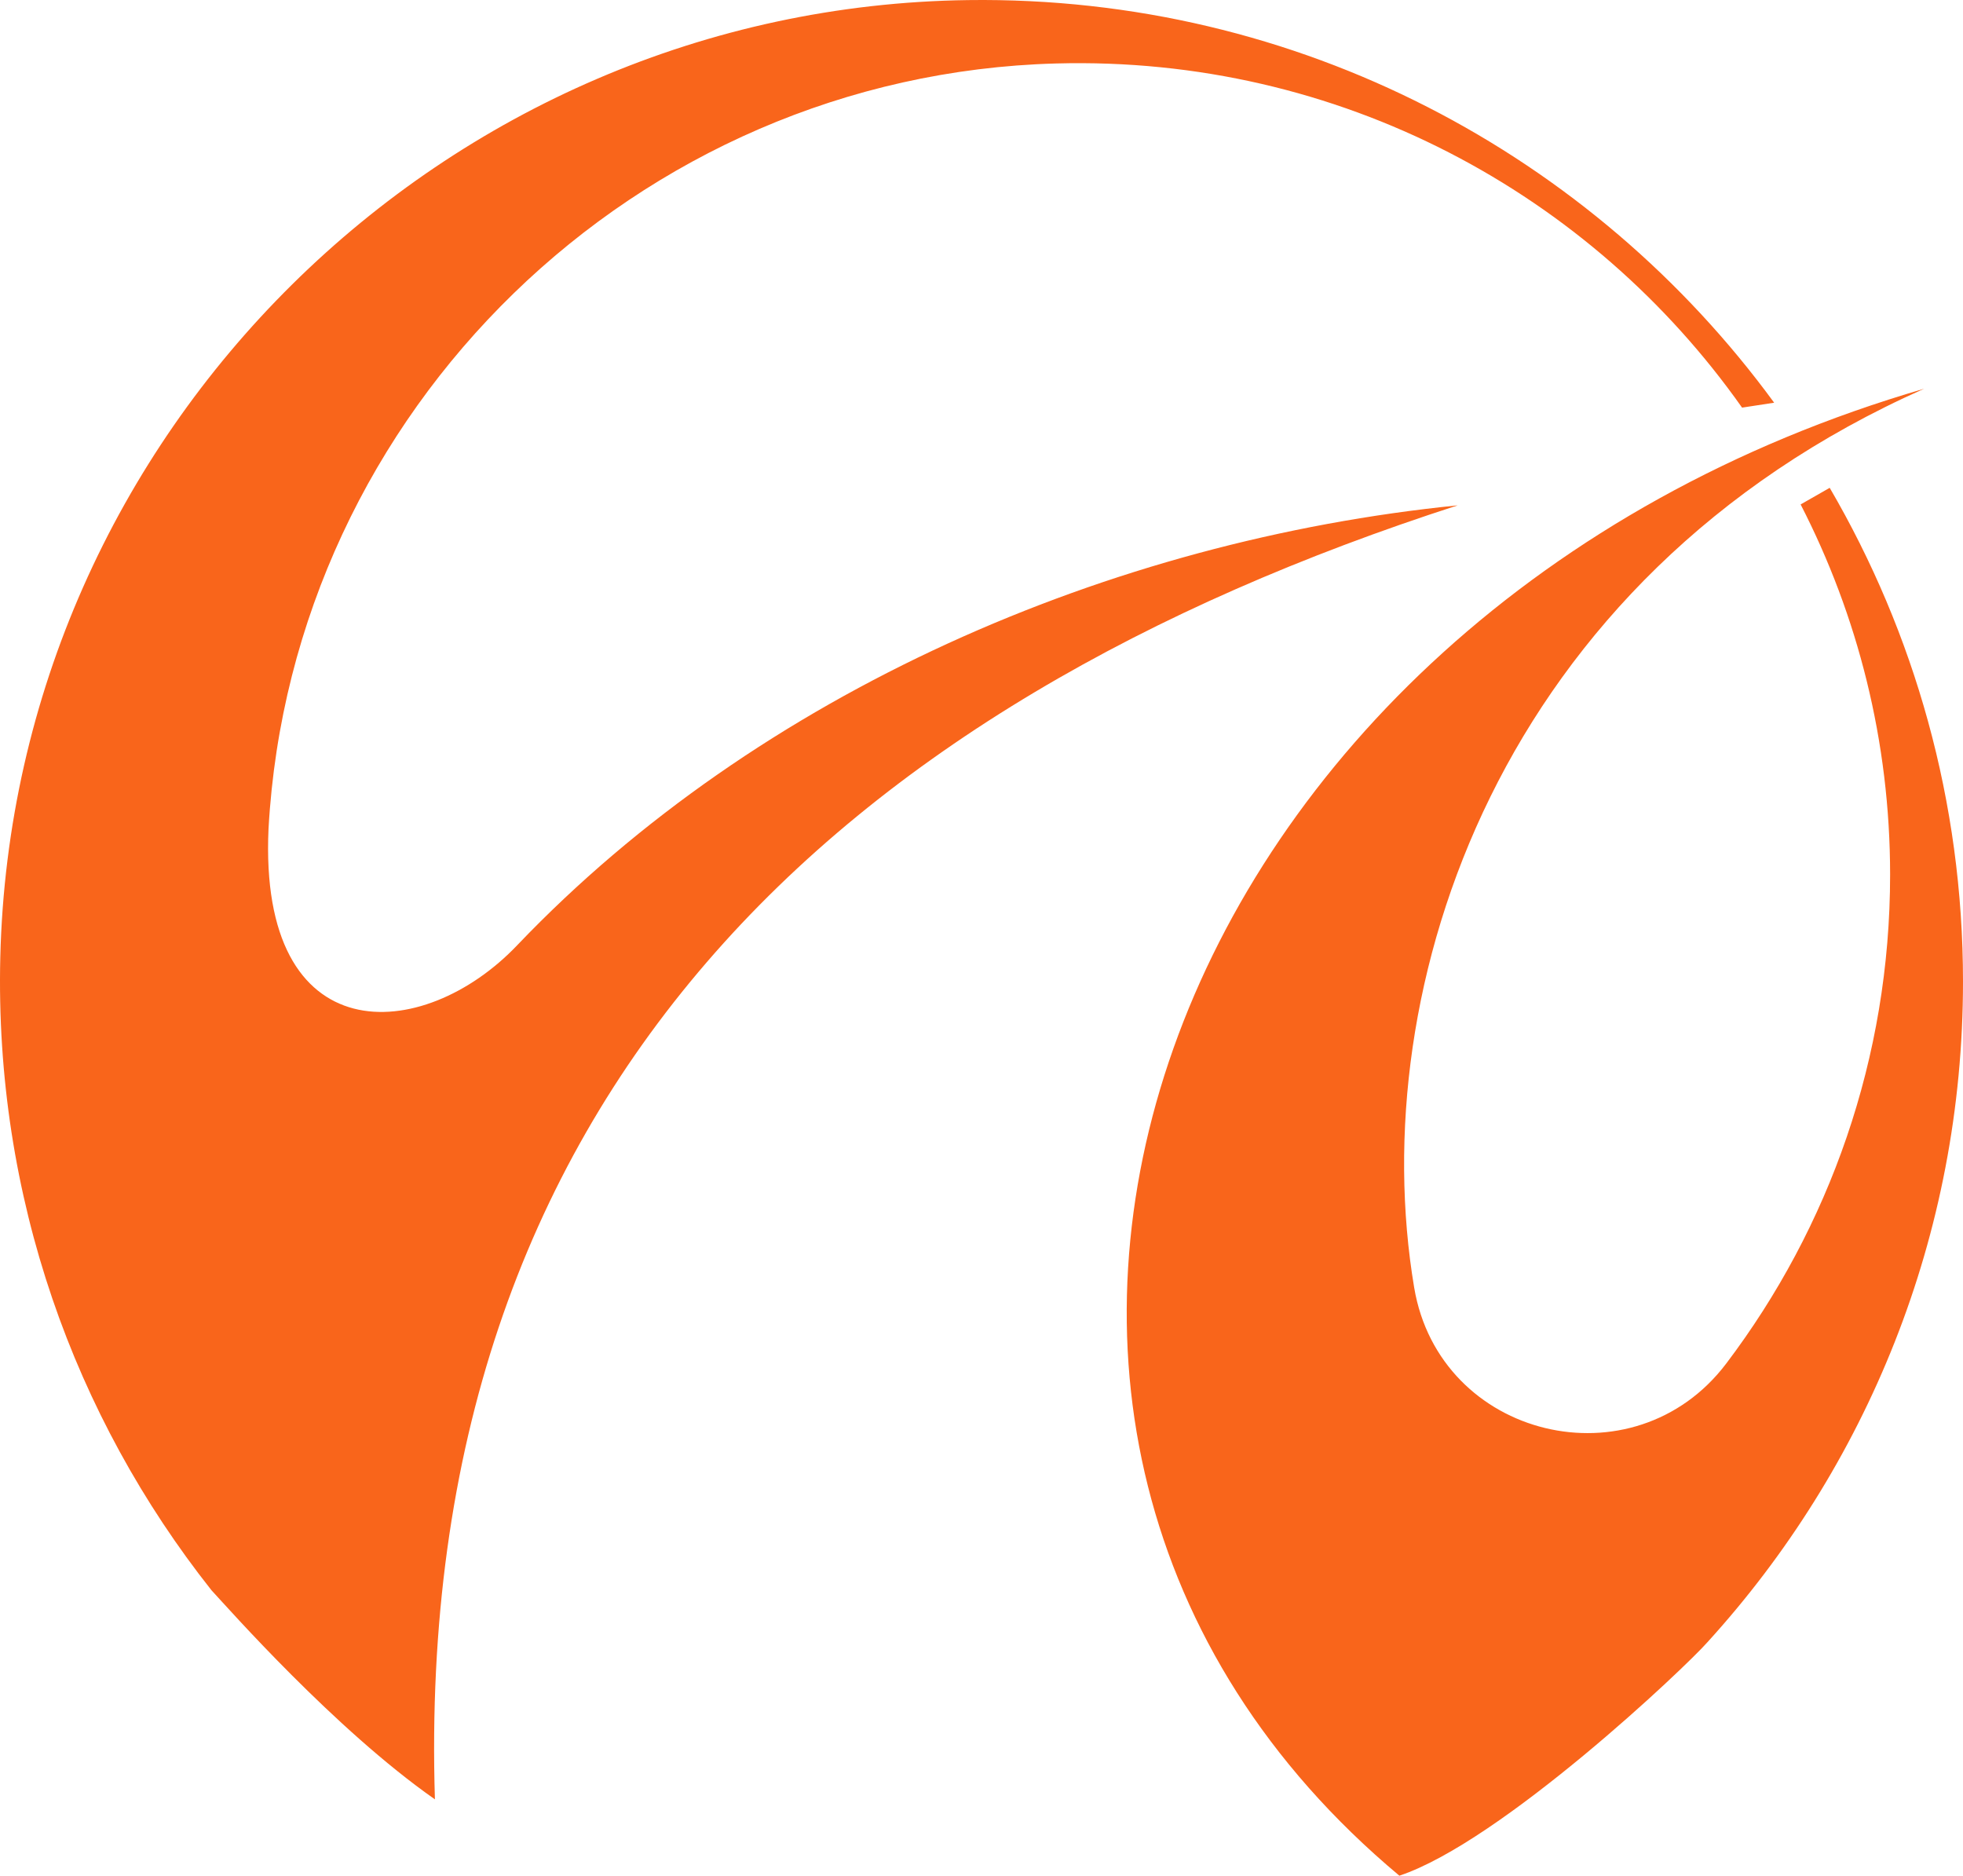 <svg version="1.1" id="图层_1" x="0px" y="0px" width="185px" height="176.757px" viewBox="0 0 185 176.757" enable-background="new 0 0 185 176.757" xml:space="preserve" xmlns="http://www.w3.org/2000/svg" xmlns:xlink="http://www.w3.org/1999/xlink" xmlns:xml="http://www.w3.org/XML/1998/namespace">
  <path fill="#F9651B" d="M167.202,37.949c-1.008,0.15-2.017,0.306-3.024,0.464C149.952,18.244,126.235,5.25,99.511,5.982
	C59.992,7.066,27.506,38.617,25.307,78.09c-0.97,21.182,14.533,20.363,23.459,10.96c22.773-23.832,55.888-38.133,88.61-41.427
	C79.22,66.398,38.923,103.032,40.988,169.563c-9.435-6.602-19.466-17.991-21.06-19.707C7.01,133.532-0.521,112.75,0.028,90.191
	C1.233,40.739,41.778,0.667,91.241,0.008C122.44-0.407,150.145,14.631,167.202,37.949z M131.881,176.757
	c-50.371-42.129-22.896-119.06,49.455-140.124c-40.176,17.856-52.811,56.445-48.059,84.705c2.395,14.242,20.706,18.664,29.417,7.146
	c9.688-12.808,15.436-28.759,15.436-46.058c0-12.574-3.053-24.428-8.433-34.89c0.932-0.533,1.851-1.058,2.741-1.566
	C180.415,59.64,185,75.531,185,92.5c0,23.969-9.117,45.808-24.072,62.24C158.899,157.067,141.498,173.552,131.881,176.757z" class="color c1"/>
</svg>
